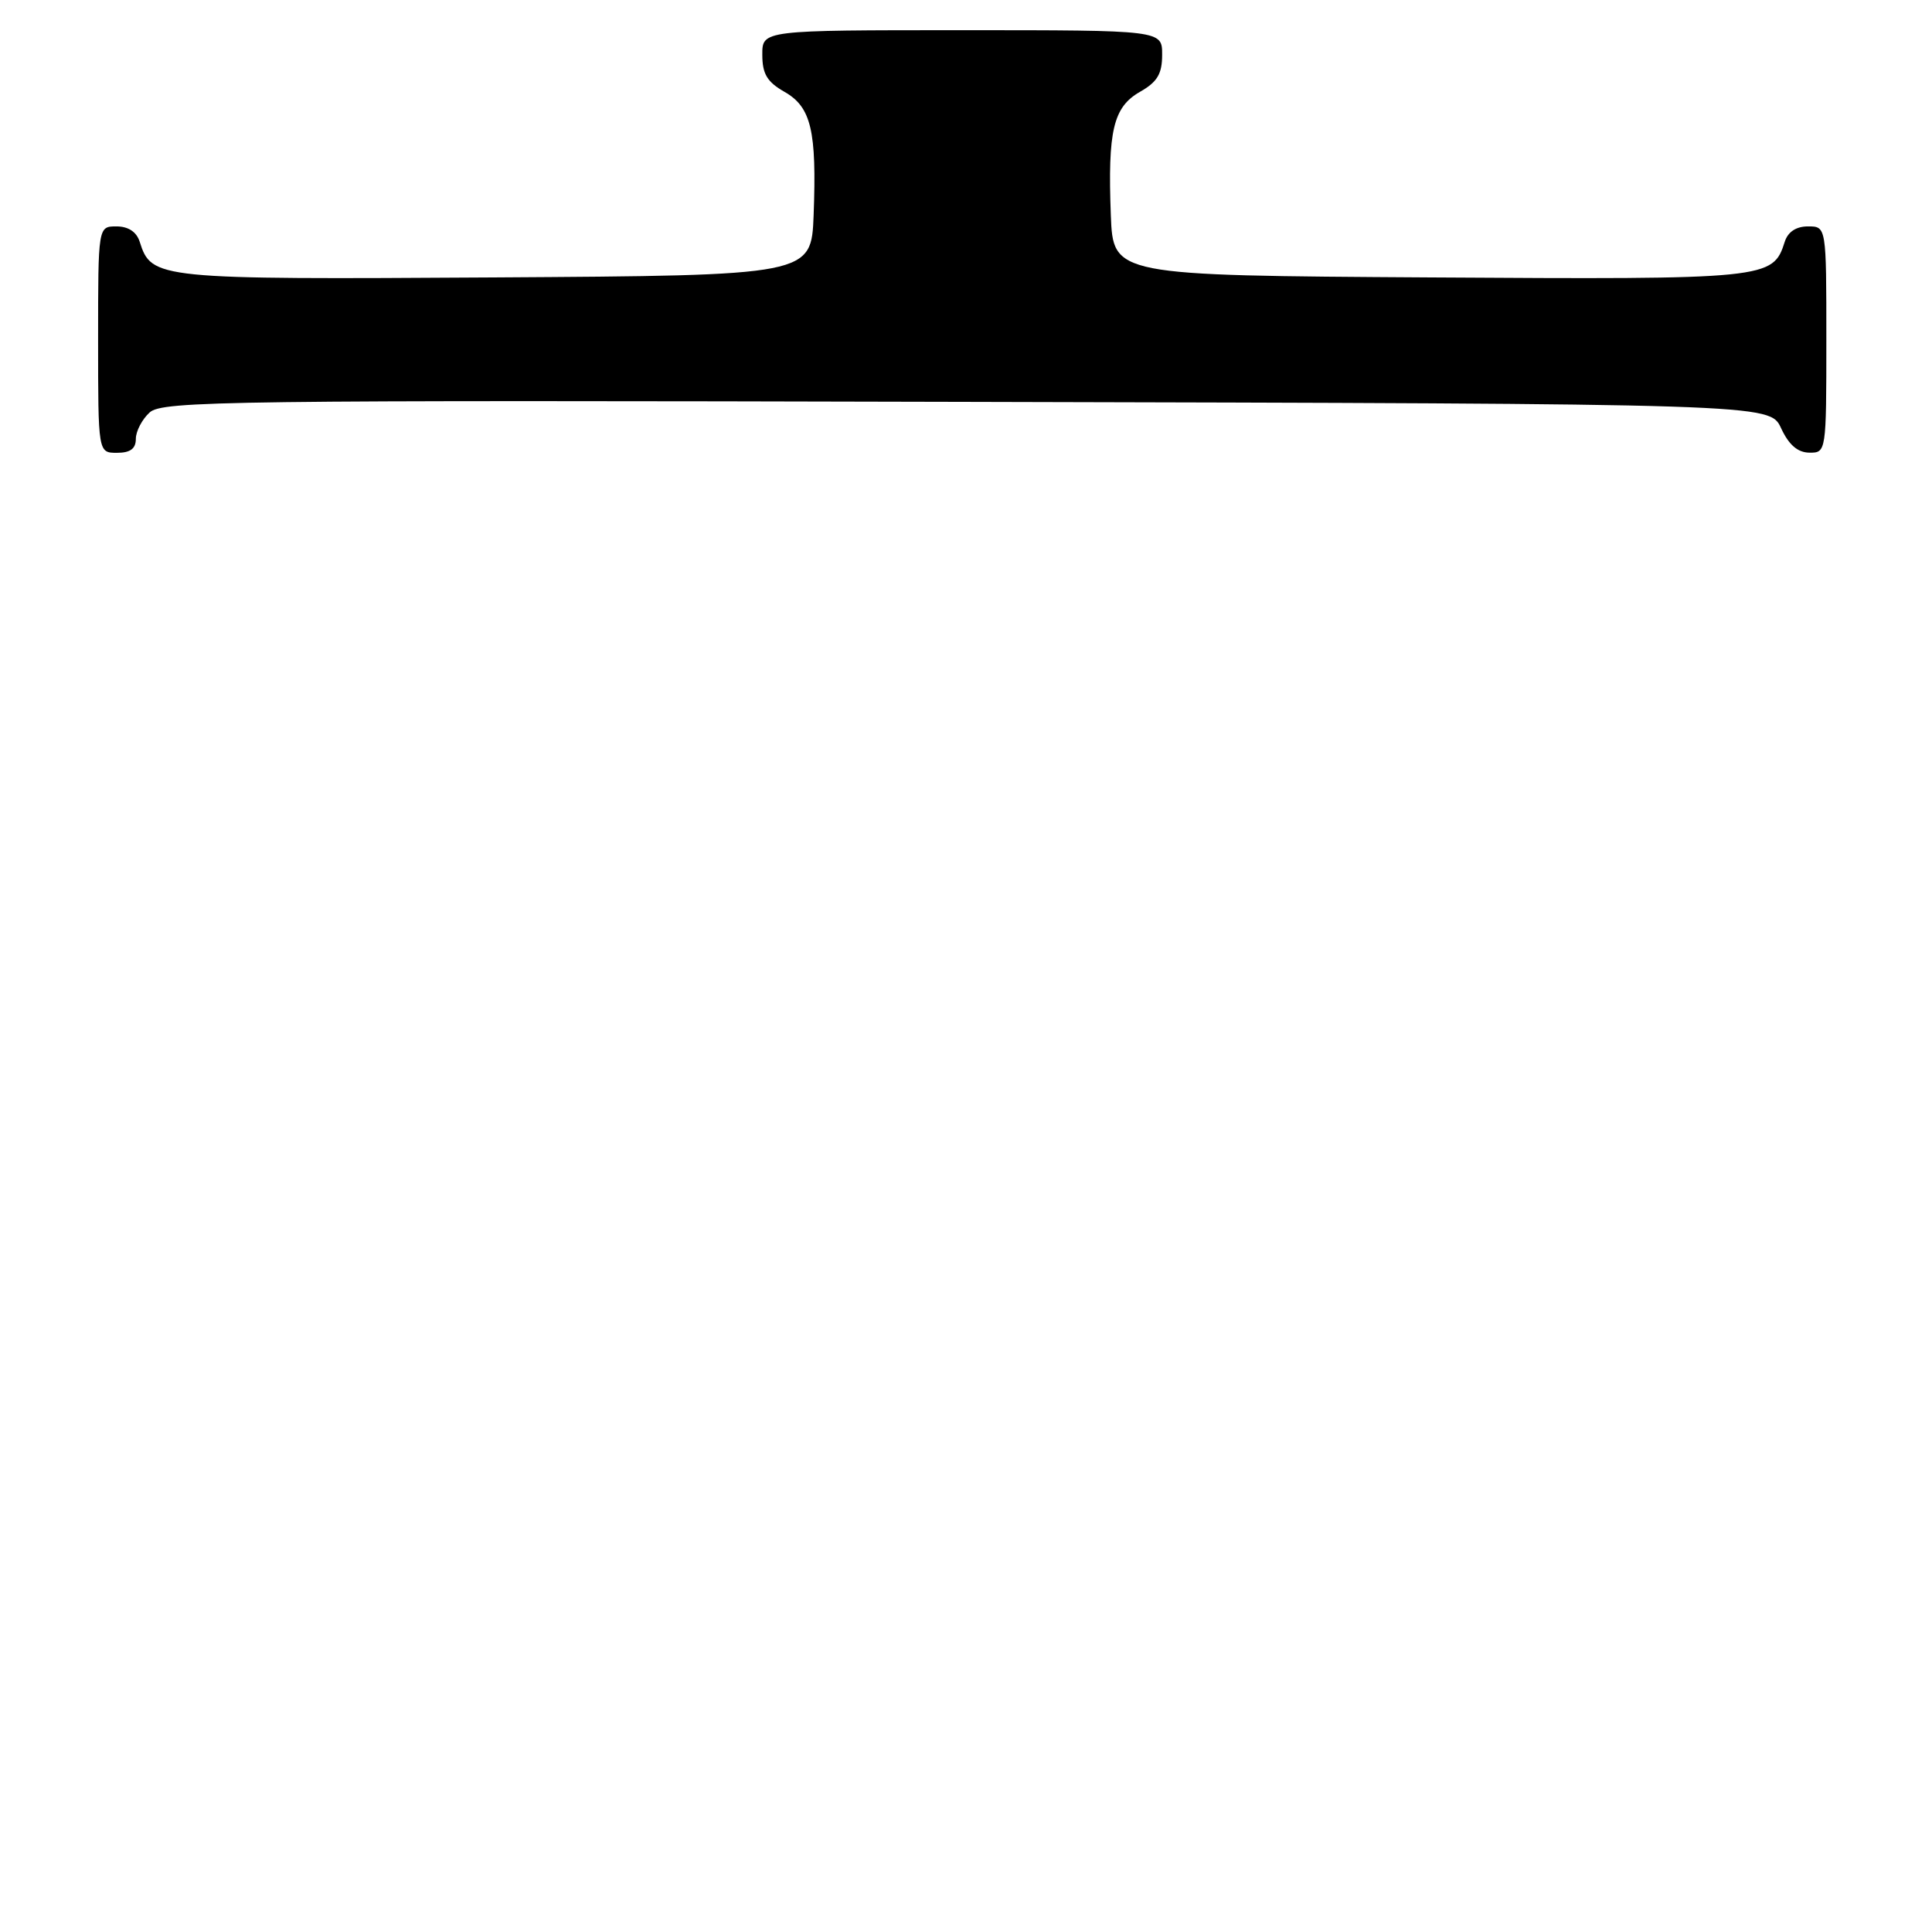 <?xml version="1.0" encoding="UTF-8" standalone="no"?>
<!DOCTYPE svg PUBLIC "-//W3C//DTD SVG 1.1//EN" "http://www.w3.org/Graphics/SVG/1.1/DTD/svg11.dtd" >
<svg xmlns="http://www.w3.org/2000/svg" xmlns:xlink="http://www.w3.org/1999/xlink" version="1.1" viewBox="0 0 256 256">
 <g >
 <path fill="currentColor"
d=" M 18.00 58.15 C 18.00 57.14 18.83 55.56 19.83 54.65 C 21.52 53.12 30.13 53.01 128.08 53.25 C 234.50 53.50 234.50 53.50 236.00 56.73 C 237.03 58.95 238.20 59.96 239.75 59.98 C 241.98 60.00 242.00 59.90 242.00 45.00 C 242.00 30.00 242.00 30.00 239.57 30.00 C 238.00 30.00 236.91 30.72 236.49 32.03 C 234.92 36.98 234.33 37.04 189.41 36.76 C 147.50 36.50 147.50 36.50 147.19 28.50 C 146.77 17.32 147.51 14.19 151.05 12.17 C 153.35 10.86 153.99 9.80 153.99 7.25 C 154.00 4.00 154.00 4.00 127.50 4.00 C 101.00 4.00 101.00 4.00 101.01 7.25 C 101.01 9.80 101.65 10.86 103.95 12.17 C 107.49 14.19 108.23 17.32 107.81 28.50 C 107.50 36.50 107.50 36.50 65.59 36.76 C 20.67 37.04 20.08 36.98 18.51 32.03 C 18.09 30.72 17.00 30.00 15.43 30.00 C 13.00 30.00 13.00 30.00 13.00 45.00 C 13.00 60.00 13.00 60.00 15.50 60.00 C 17.26 60.00 18.00 59.46 18.00 58.15 Z "/>
</g>
</svg>